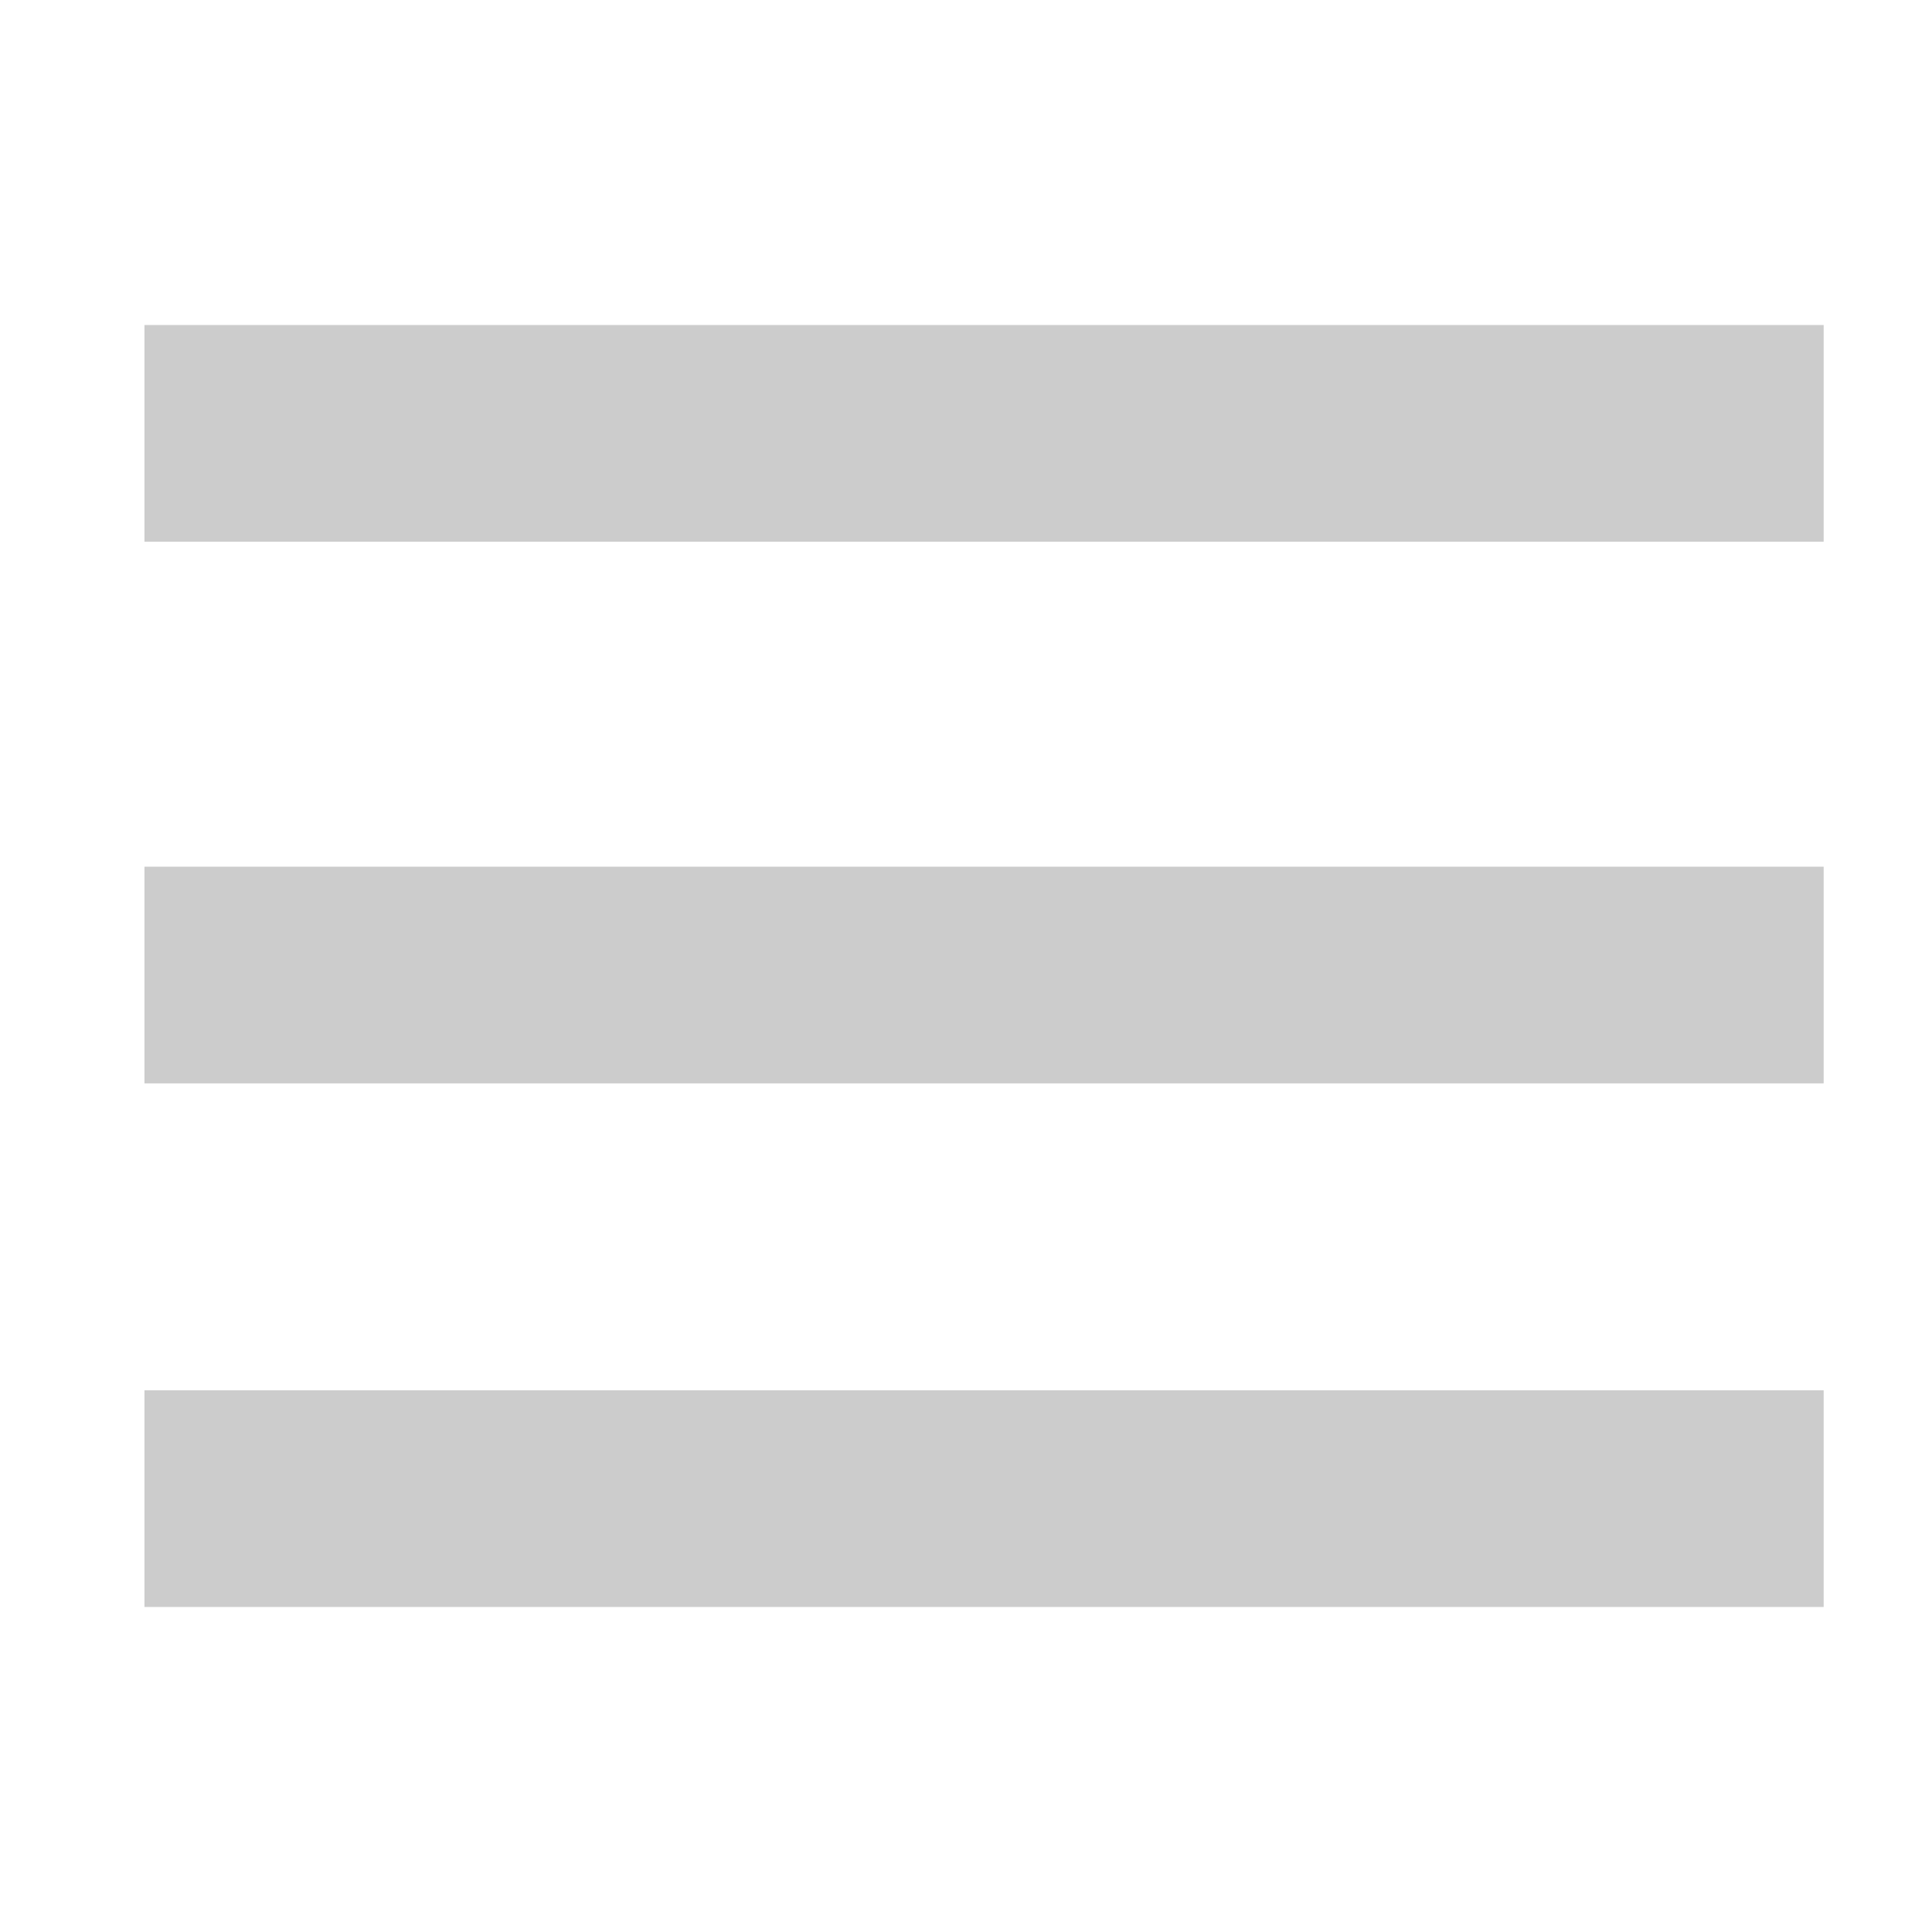 <?xml version="1.0" encoding="utf-8"?>
<!-- Generator: Adobe Illustrator 23.1.0, SVG Export Plug-In . SVG Version: 6.00 Build 0)  -->
<svg version="1.1" id="Capa_1" xmlns="http://www.w3.org/2000/svg" xmlns:xlink="http://www.w3.org/1999/xlink" x="0px" y="0px"
	 viewBox="0 0 10.7 10.7" style="enable-background:new 0 0 10.7 10.7;" xml:space="preserve">
<style type="text/css">
	.st0{fill:#CCCCCC;}
</style>
<g>
	<g id="menu">
		<path class="st0" d="M0.8,8.9h9.3V7.7H0.8V8.9z M0.8,6h9.3V4.8H0.8V6z M0.8,1.8V3h9.3V1.8H0.8z"/>
	</g>
</g>
</svg>
